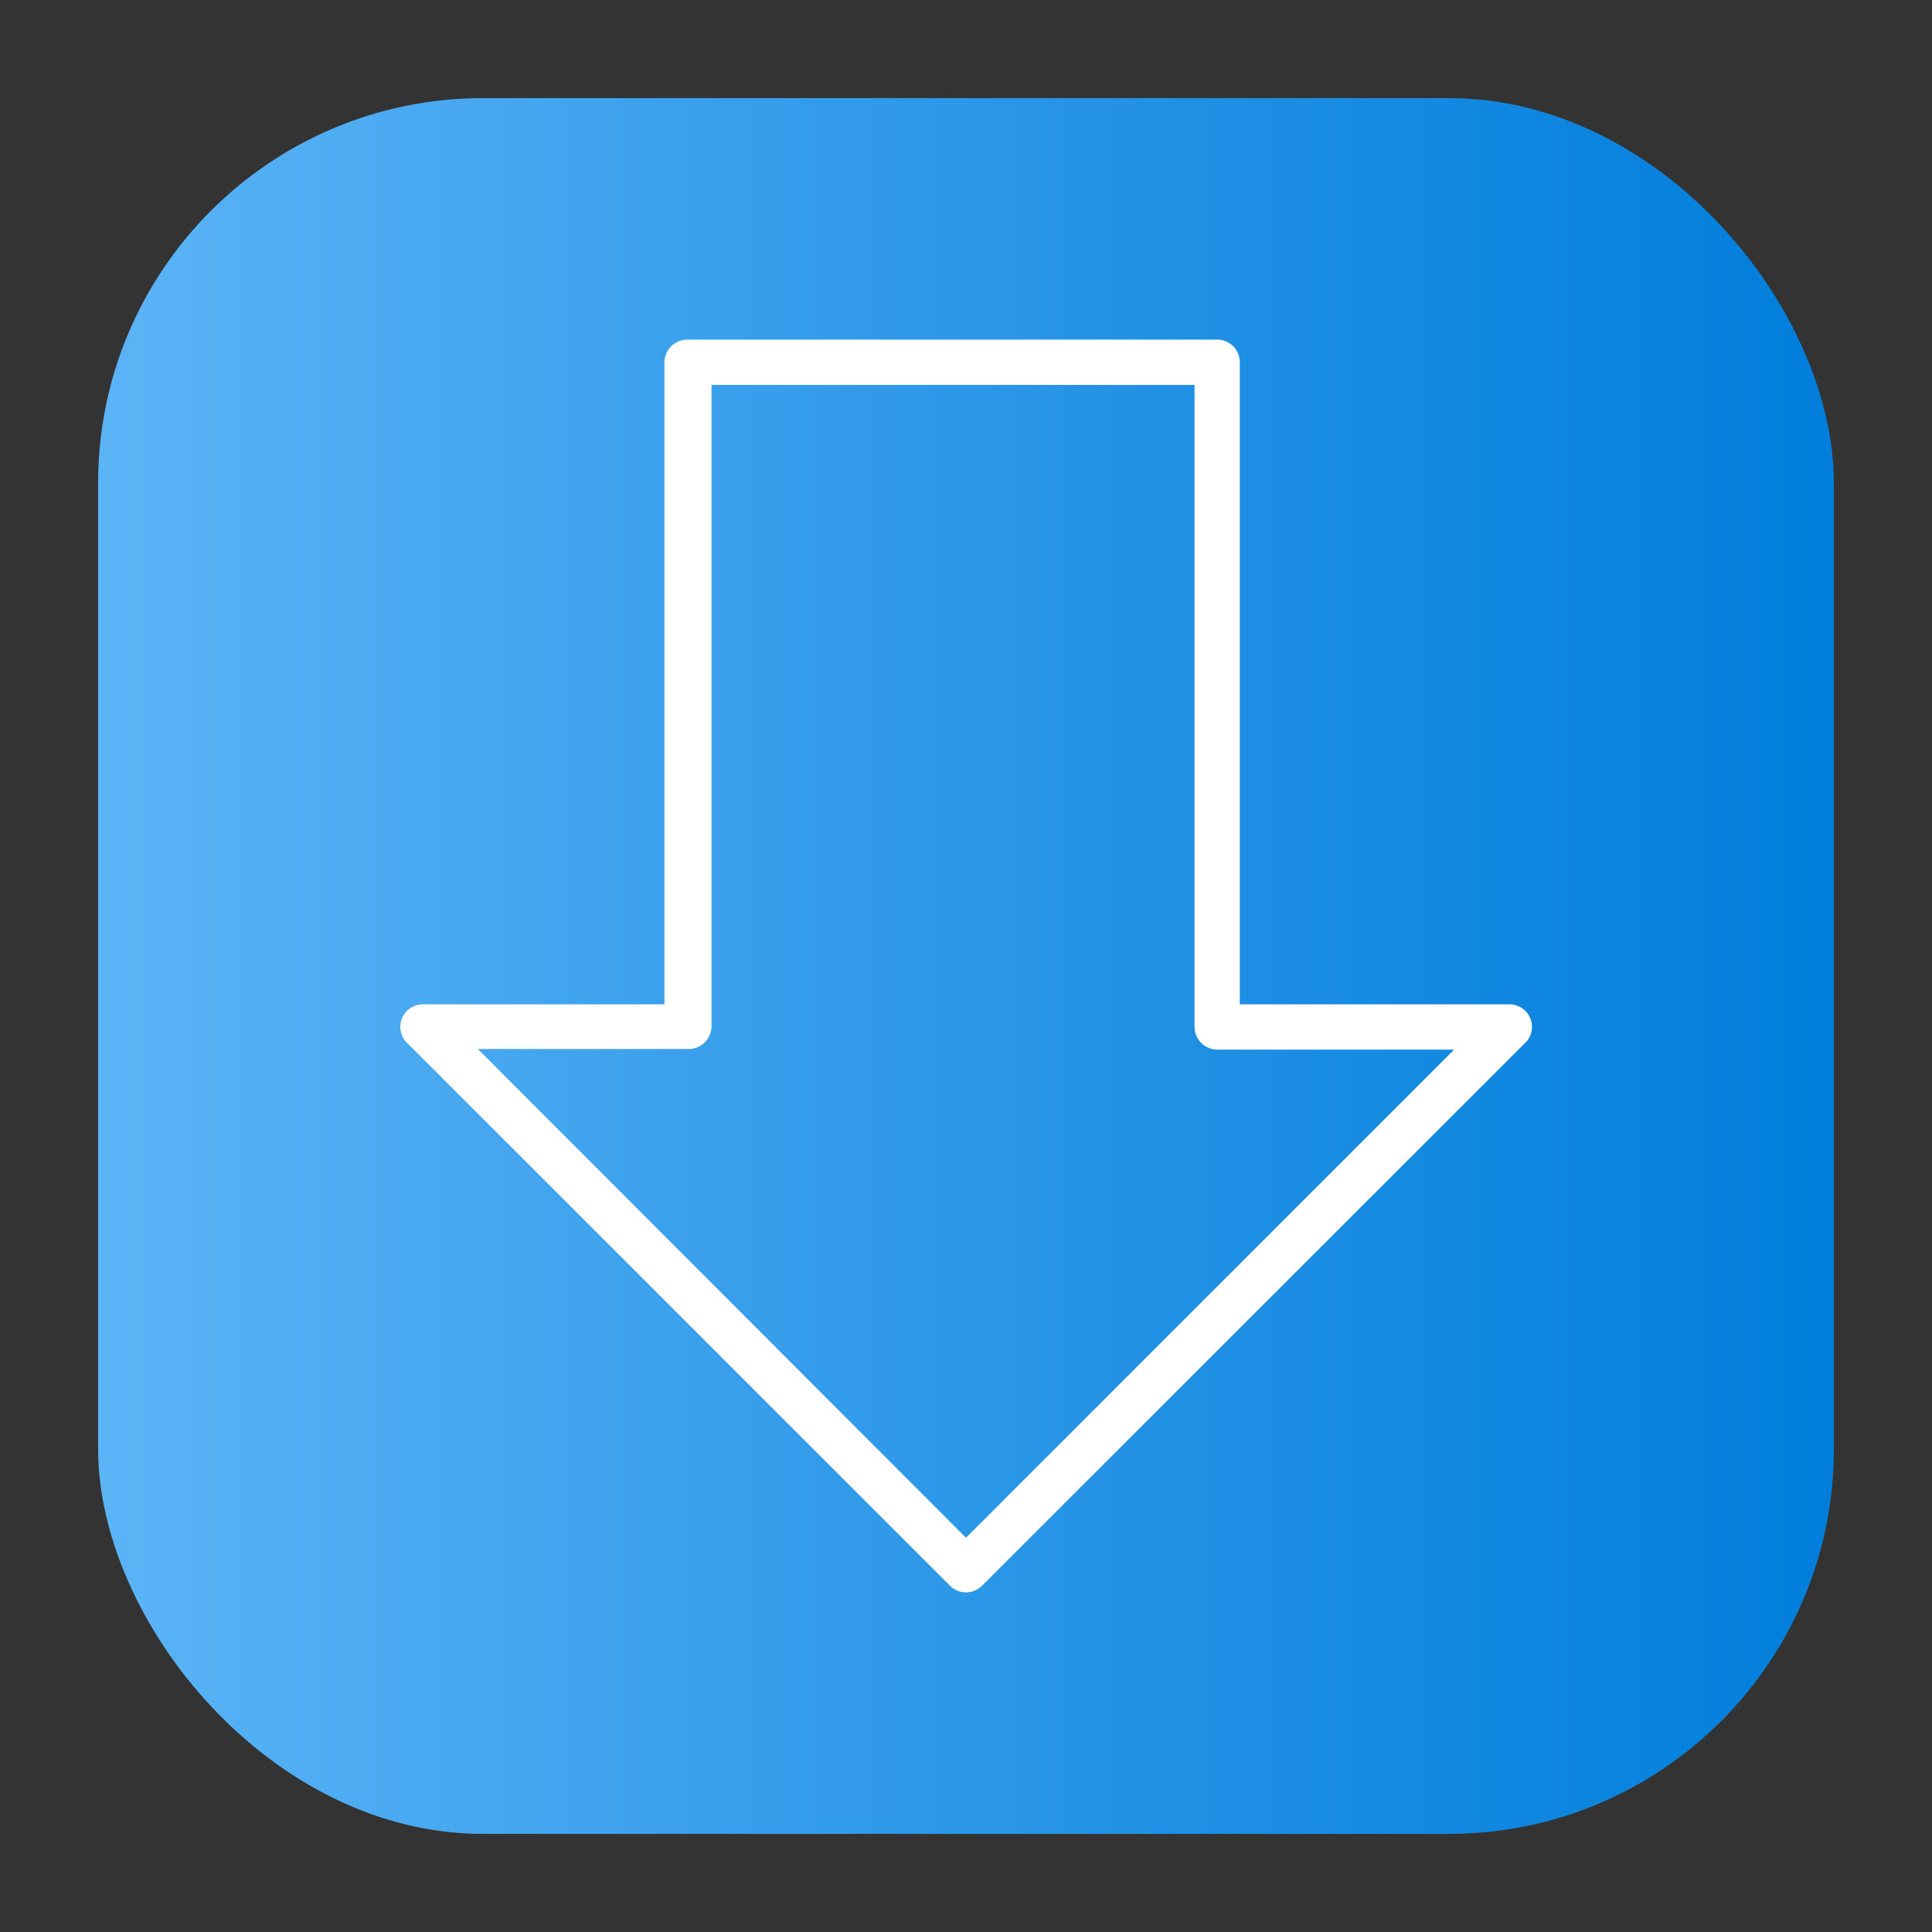<svg height="512" viewBox="0 0 64 64" width="512" xmlns="http://www.w3.org/2000/svg" xmlns:xlink="http://www.w3.org/1999/xlink"><rect x="0" y="0" width="64" height="64" fill="#333333" stroke="none"/><linearGradient id="linear-gradient" gradientUnits="userSpaceOnUse" x1="3.25" x2="60.75" y1="32" y2="32"><stop offset="0" stop-color="#5bb4f6"/><stop offset=".61" stop-color="#2191e5"/><stop offset="1" stop-color="#007edb"/></linearGradient><g id="Layer_59" data-name="Layer 59"><rect fill="url(#linear-gradient)" height="57.5" rx="12.75" width="57.5" x="3.25" y="3.25"/><path d="m32 52.75a.75.75 0 0 1 -.53-.22l-17.94-17.94a.76.76 0 0 1 -.27-.57.75.75 0 0 1 .75-.75h8v-21.27a.76.76 0 0 1 .75-.75h17.56a.75.75 0 0 1 .75.75v21.27h8.93a.75.75 0 0 1 .75.75.76.76 0 0 1 -.27.57l-17.95 17.94a.75.75 0 0 1 -.53.22zm-16.17-18 16.17 16.19 16.17-16.17h-7.85a.76.76 0 0 1 -.75-.75v-21.27h-16v21.25a.76.76 0 0 1 -.75.75z" fill="#fff"/></g></svg>